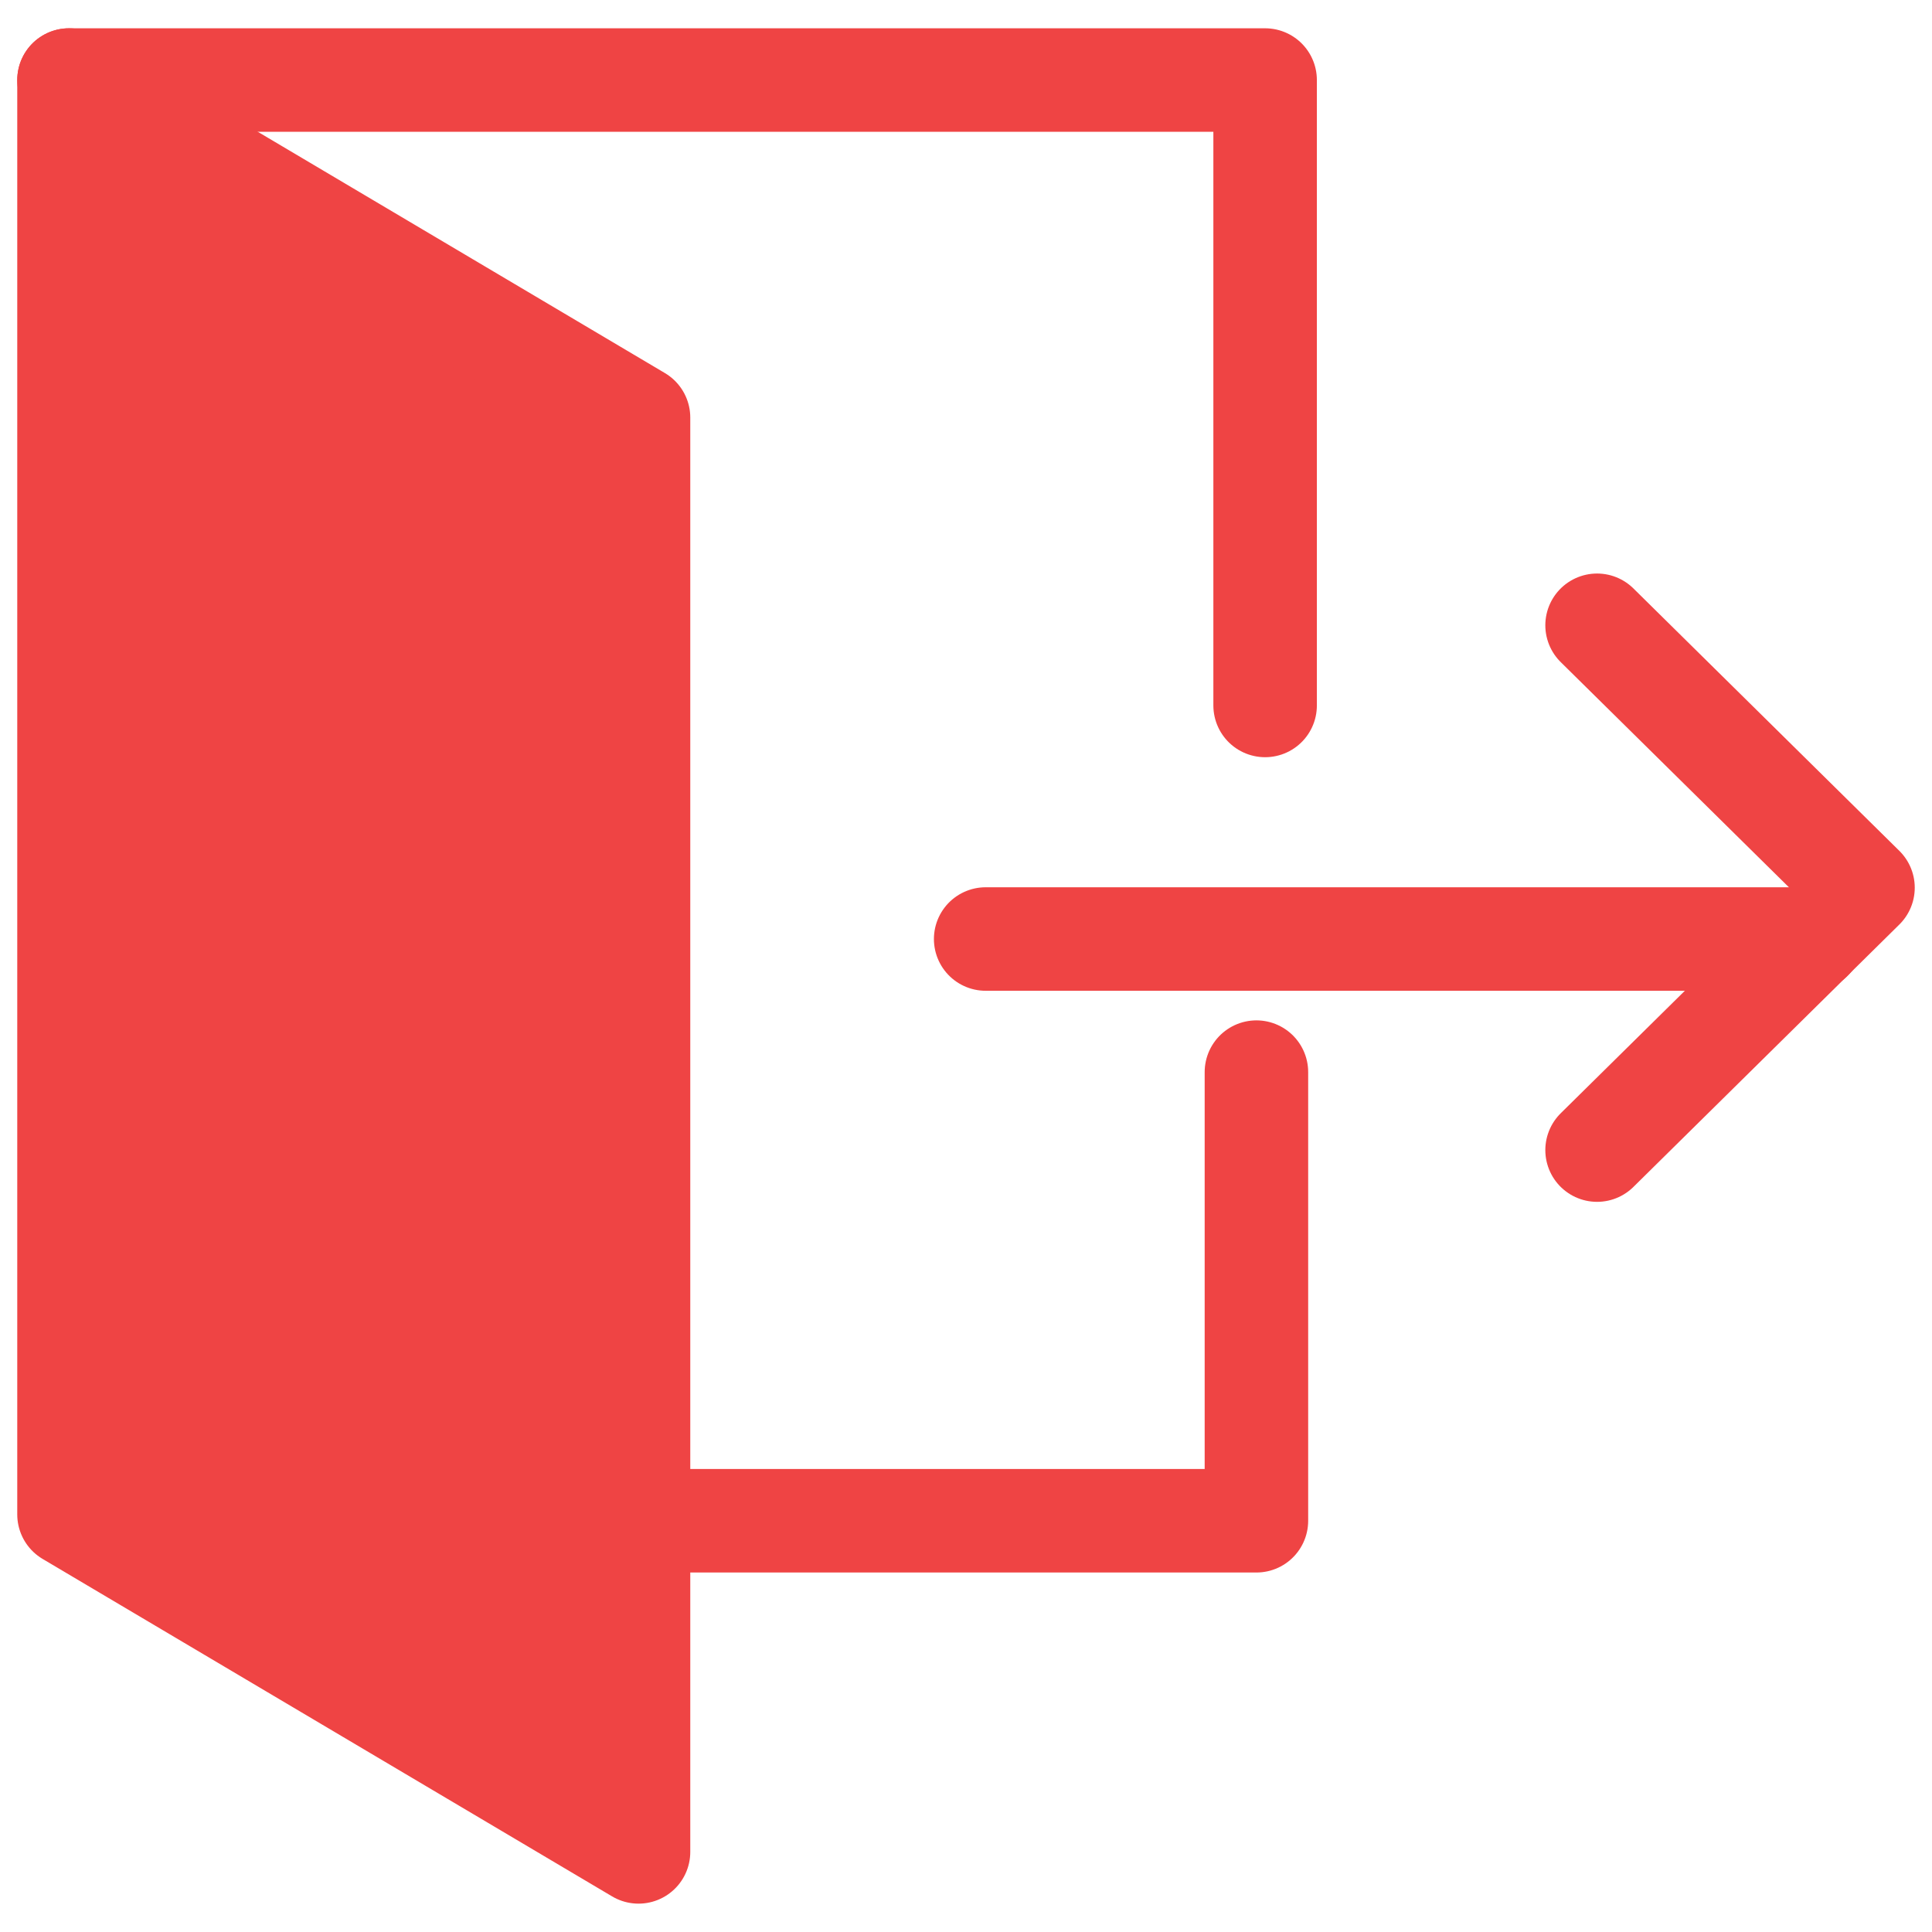 <svg width="28" height="28" viewBox="0 0 28 28" fill="none" xmlns="http://www.w3.org/2000/svg">
<line x1="26.25" y1="13.609" x2="14.285" y2="13.609" stroke="#EF4444" stroke-width="1.5" stroke-linecap="round" stroke-linejoin="round"/>
<path d="M23.146 9.062L27 12.865L23.146 16.668" stroke="#EF4444" stroke-width="1.5" stroke-linecap="round" stroke-linejoin="round"/>
<path d="M9.129 22.04H18.209V15.538" stroke="#EF4444" stroke-width="1.5" stroke-linecap="round" stroke-linejoin="round"/>
<path d="M18.335 10.224V1.16H1" stroke="#EF4444" stroke-width="1.5" stroke-linecap="round" stroke-linejoin="round"/>
<path d="M1 1.16V21.948L9.254 26.839V6.052L1 1.16Z" fill="#EF4444" stroke="#EF4444" stroke-width="1.5" stroke-linecap="round" stroke-linejoin="round"/>
</svg>
